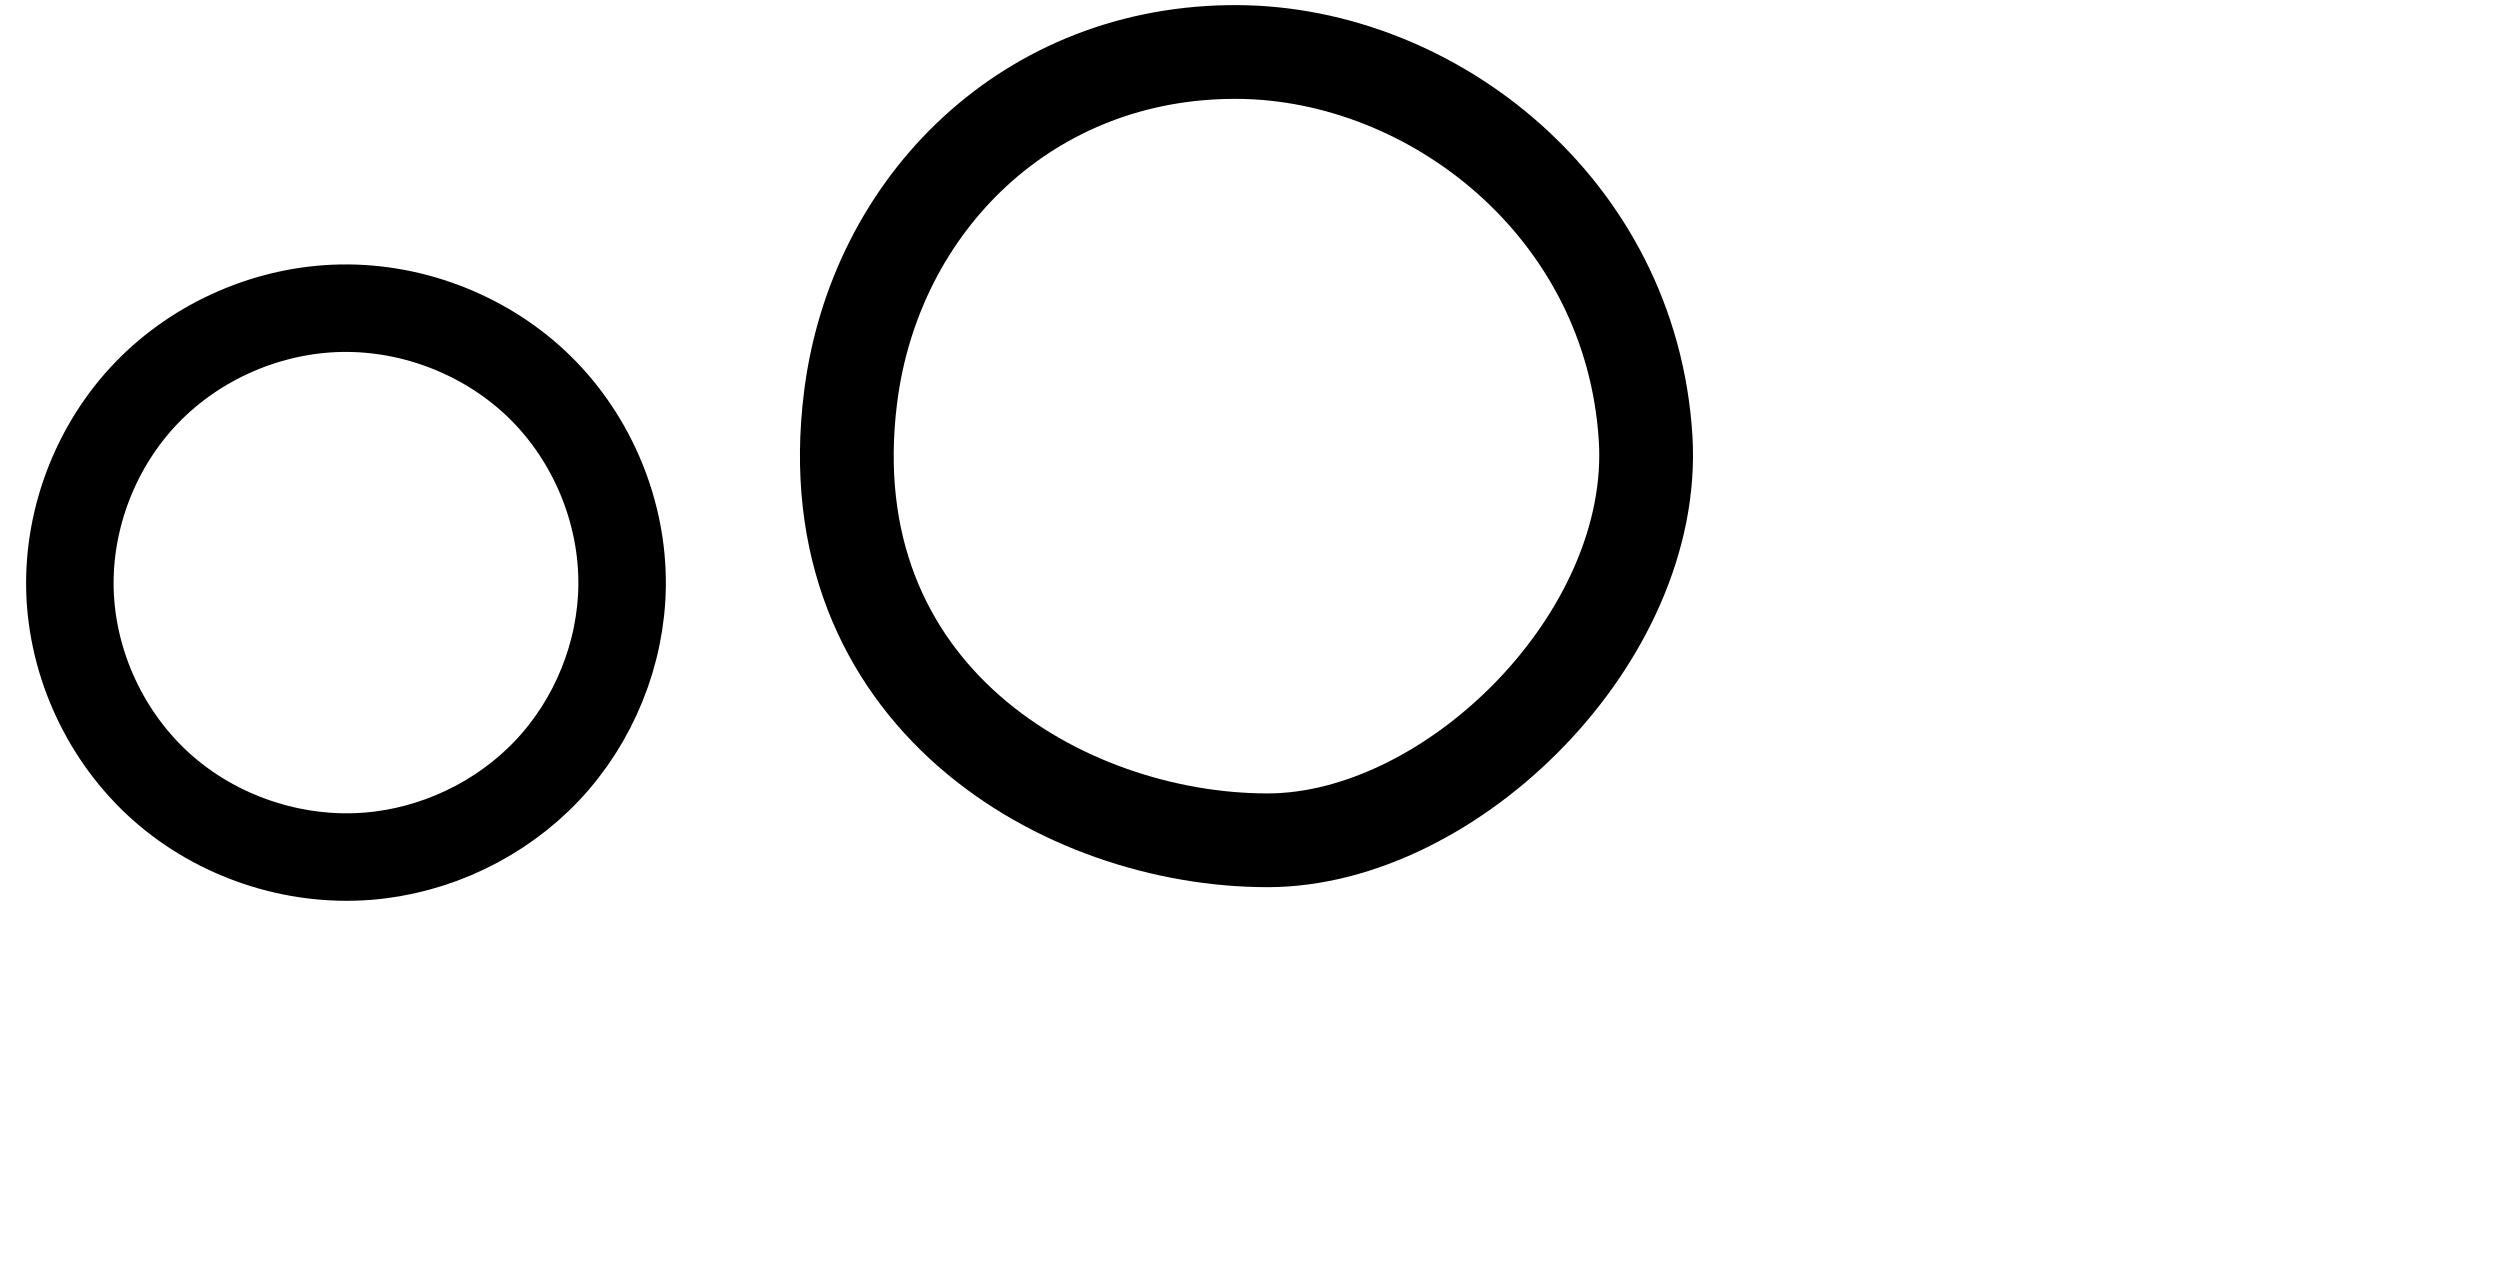 <?xml version="1.0" encoding="UTF-8" standalone="no"?>
<svg
   xmlns:dc="http://purl.org/dc/elements/1.1/"
   xmlns:cc="http://creativecommons.org/ns#"
   xmlns:rdf="http://www.w3.org/1999/02/22-rdf-syntax-ns#"
   xmlns:svg="http://www.w3.org/2000/svg"
   xmlns="http://www.w3.org/2000/svg"
   xmlns:sodipodi="http://sodipodi.sourceforge.net/DTD/sodipodi-0.dtd"
   xmlns:inkscape="http://www.inkscape.org/namespaces/inkscape"
   version="1.1"
   id="svg2992"
   height="2048"
   width="4000"
   inkscape:version="0.91pre3 r13670"
   sodipodi:docname="o.svg">
  <sodipodi:namedview
     pagecolor="#ffffff"
     bordercolor="#666666"
     borderopacity="1"
     objecttolerance="10"
     gridtolerance="10"
     guidetolerance="10"
     inkscape:pageopacity="0"
     inkscape:pageshadow="2"
     inkscape:window-width="1600"
     inkscape:window-height="851"
     id="namedview33"
     showgrid="true"
     showguides="true"
     inkscape:guide-bbox="true"
     inkscape:snap-grids="false"
     inkscape:zoom="0.23122392"
     inkscape:cx="1637.0396"
     inkscape:cy="1128.5803"
     inkscape:window-x="1599"
     inkscape:window-y="-1"
     inkscape:window-maximized="1"
     inkscape:current-layer="layer1-6">
    <inkscape:grid
       type="xygrid"
       id="grid4162" />
    <sodipodi:guide
       orientation="0,1"
       position="400,600"
       id="guide4164"
       inkscape:label=""
       inkscape:color="rgb(0,0,255)" />
    <sodipodi:guide
       orientation="0,1"
       position="-880,1600"
       id="guide4166" />
  </sodipodi:namedview>
  <defs
     id="defs5498">
    <inkscape:path-effect
       effect="spiro"
       id="path-effect4277-0"
       is_visible="true" />
    <inkscape:path-effect
       effect="spiro"
       id="path-effect4277-0-0"
       is_visible="true" />
  </defs>
  <g
     transform="translate(5944.954,1347.694)"
     id="layer1">
    <g
       id="layer1-6"
       transform="translate(-14814.53,16.043)">
      <path
         inkscape:connector-curvature="0"
         id="path5416-8"
         d="m 10230.555,-728.361 c -60.419,478.945 342.785,709.291 667.371,709.098 294.427,-0.176 624.604,-325.552 604.593,-643.934 -23.156,-368.417 -341.338,-615.073 -651.792,-617.337 -335.731,-2.449 -581.205,243.281 -620.172,552.173 z"
         style="fill:none;fill-rule:evenodd;stroke:#000000;stroke-width:150;stroke-linecap:round;stroke-linejoin:round;stroke-miterlimit:4;stroke-dasharray:none;stroke-opacity:1"
         sodipodi:nodetypes="sasss" />
      <path
         style="fill:none;fill-rule:evenodd;stroke:#000000;stroke-width:140;stroke-linecap:round;stroke-linejoin:round;stroke-miterlimit:4;stroke-dasharray:none;stroke-opacity:1"
         d="m 9416.237,-870.616 c 117.241,-1.852 234.595,44.927 318.078,127.265 83.482,82.338 131.908,199.24 130.628,316.489 -1.188,108.777 -44.877,216.463 -119.508,295.609 -74.631,79.146 -179.404,129.042 -287.857,137.521 -118.625,9.274 -240.451,-31.476 -329.299,-110.621 -88.848,-79.145 -143.394,-195.68 -146.771,-314.619 -3.299,-116.201 42.193,-232.937 122.919,-316.584 80.726,-83.647 195.577,-133.225 311.811,-135.061 z"
         id="path4275-9"
         inkscape:path-effect="#path-effect4277-0"
         inkscape:original-d="m 9416.2367,-870.61579 c 210.3421,-2.5905 444.8989,233.4308 448.7055,443.75446 3.5866,198.16721 -209.3524,424.513257 -407.3646,433.130487 -212.5772,9.25107 -468.0484,-212.612707 -476.0702,-425.239807 -7.8778,-208.80994 225.7866,-449.07194 434.7293,-451.64514 z"
         inkscape:connector-curvature="0"
         sodipodi:nodetypes="aaaaa" />
      <path
         style="color:#000000;font-style:normal;font-variant:normal;font-weight:normal;font-stretch:normal;font-size:medium;line-height:normal;font-family:sans-serif;text-indent:0;text-align:start;text-decoration:none;text-decoration-line:none;text-decoration-style:solid;text-decoration-color:#000000;letter-spacing:normal;word-spacing:normal;text-transform:none;direction:ltr;block-progression:tb;writing-mode:lr-tb;baseline-shift:baseline;text-anchor:start;white-space:normal;clip-rule:nonzero;display:inline;overflow:visible;visibility:visible;opacity:1;isolation:auto;mix-blend-mode:normal;color-interpolation:sRGB;color-interpolation-filters:linearRGB;solid-color:#000000;solid-opacity:1;fill:#000000;fill-opacity:1;fill-rule:evenodd;stroke:none;stroke-width:140;stroke-linecap:round;stroke-linejoin:round;stroke-miterlimit:4;stroke-dasharray:none;stroke-dashoffset:0;stroke-opacity:1;color-rendering:auto;image-rendering:auto;shape-rendering:auto;text-rendering:auto;enable-background:accumulate"
         d="m 7966.318,-927.633 c -135.403,2.139 -266.907,58.869 -361.074,156.443 -94.2,97.608 -146.377,231.402 -142.521,367.18 3.947,139.018 66.478,272.522 170.184,364.902 103.668,92.347 243.092,138.945 381.315,128.139 126.234,-9.869 246.339,-67.031 333.33,-159.285 87.018,-92.283 137.187,-215.857 138.574,-342.869 1.496,-137.027 -54.038,-270.996 -151.469,-367.092 -97.396,-96.061 -231.746,-149.576 -368.338,-147.418 z m 2.213,139.982 c 97.891,-1.547 198.247,38.496 267.817,107.111 69.534,68.581 110.852,168.418 109.787,265.889 -0.989,90.541 -38.199,182.341 -100.441,248.35 -62.271,66.038 -151.714,108.669 -242.385,115.758 -99.027,7.742 -203.254,-27.16 -277.281,-93.104 -73.99,-65.91 -120.552,-165.476 -123.359,-264.336 -2.744,-96.624 36.062,-196.302 103.314,-265.988 67.286,-69.72 165.485,-112.146 262.549,-113.68 z"
         id="path4275-9-3"
         inkscape:connector-curvature="0" />
    </g>
  </g>
</svg>
